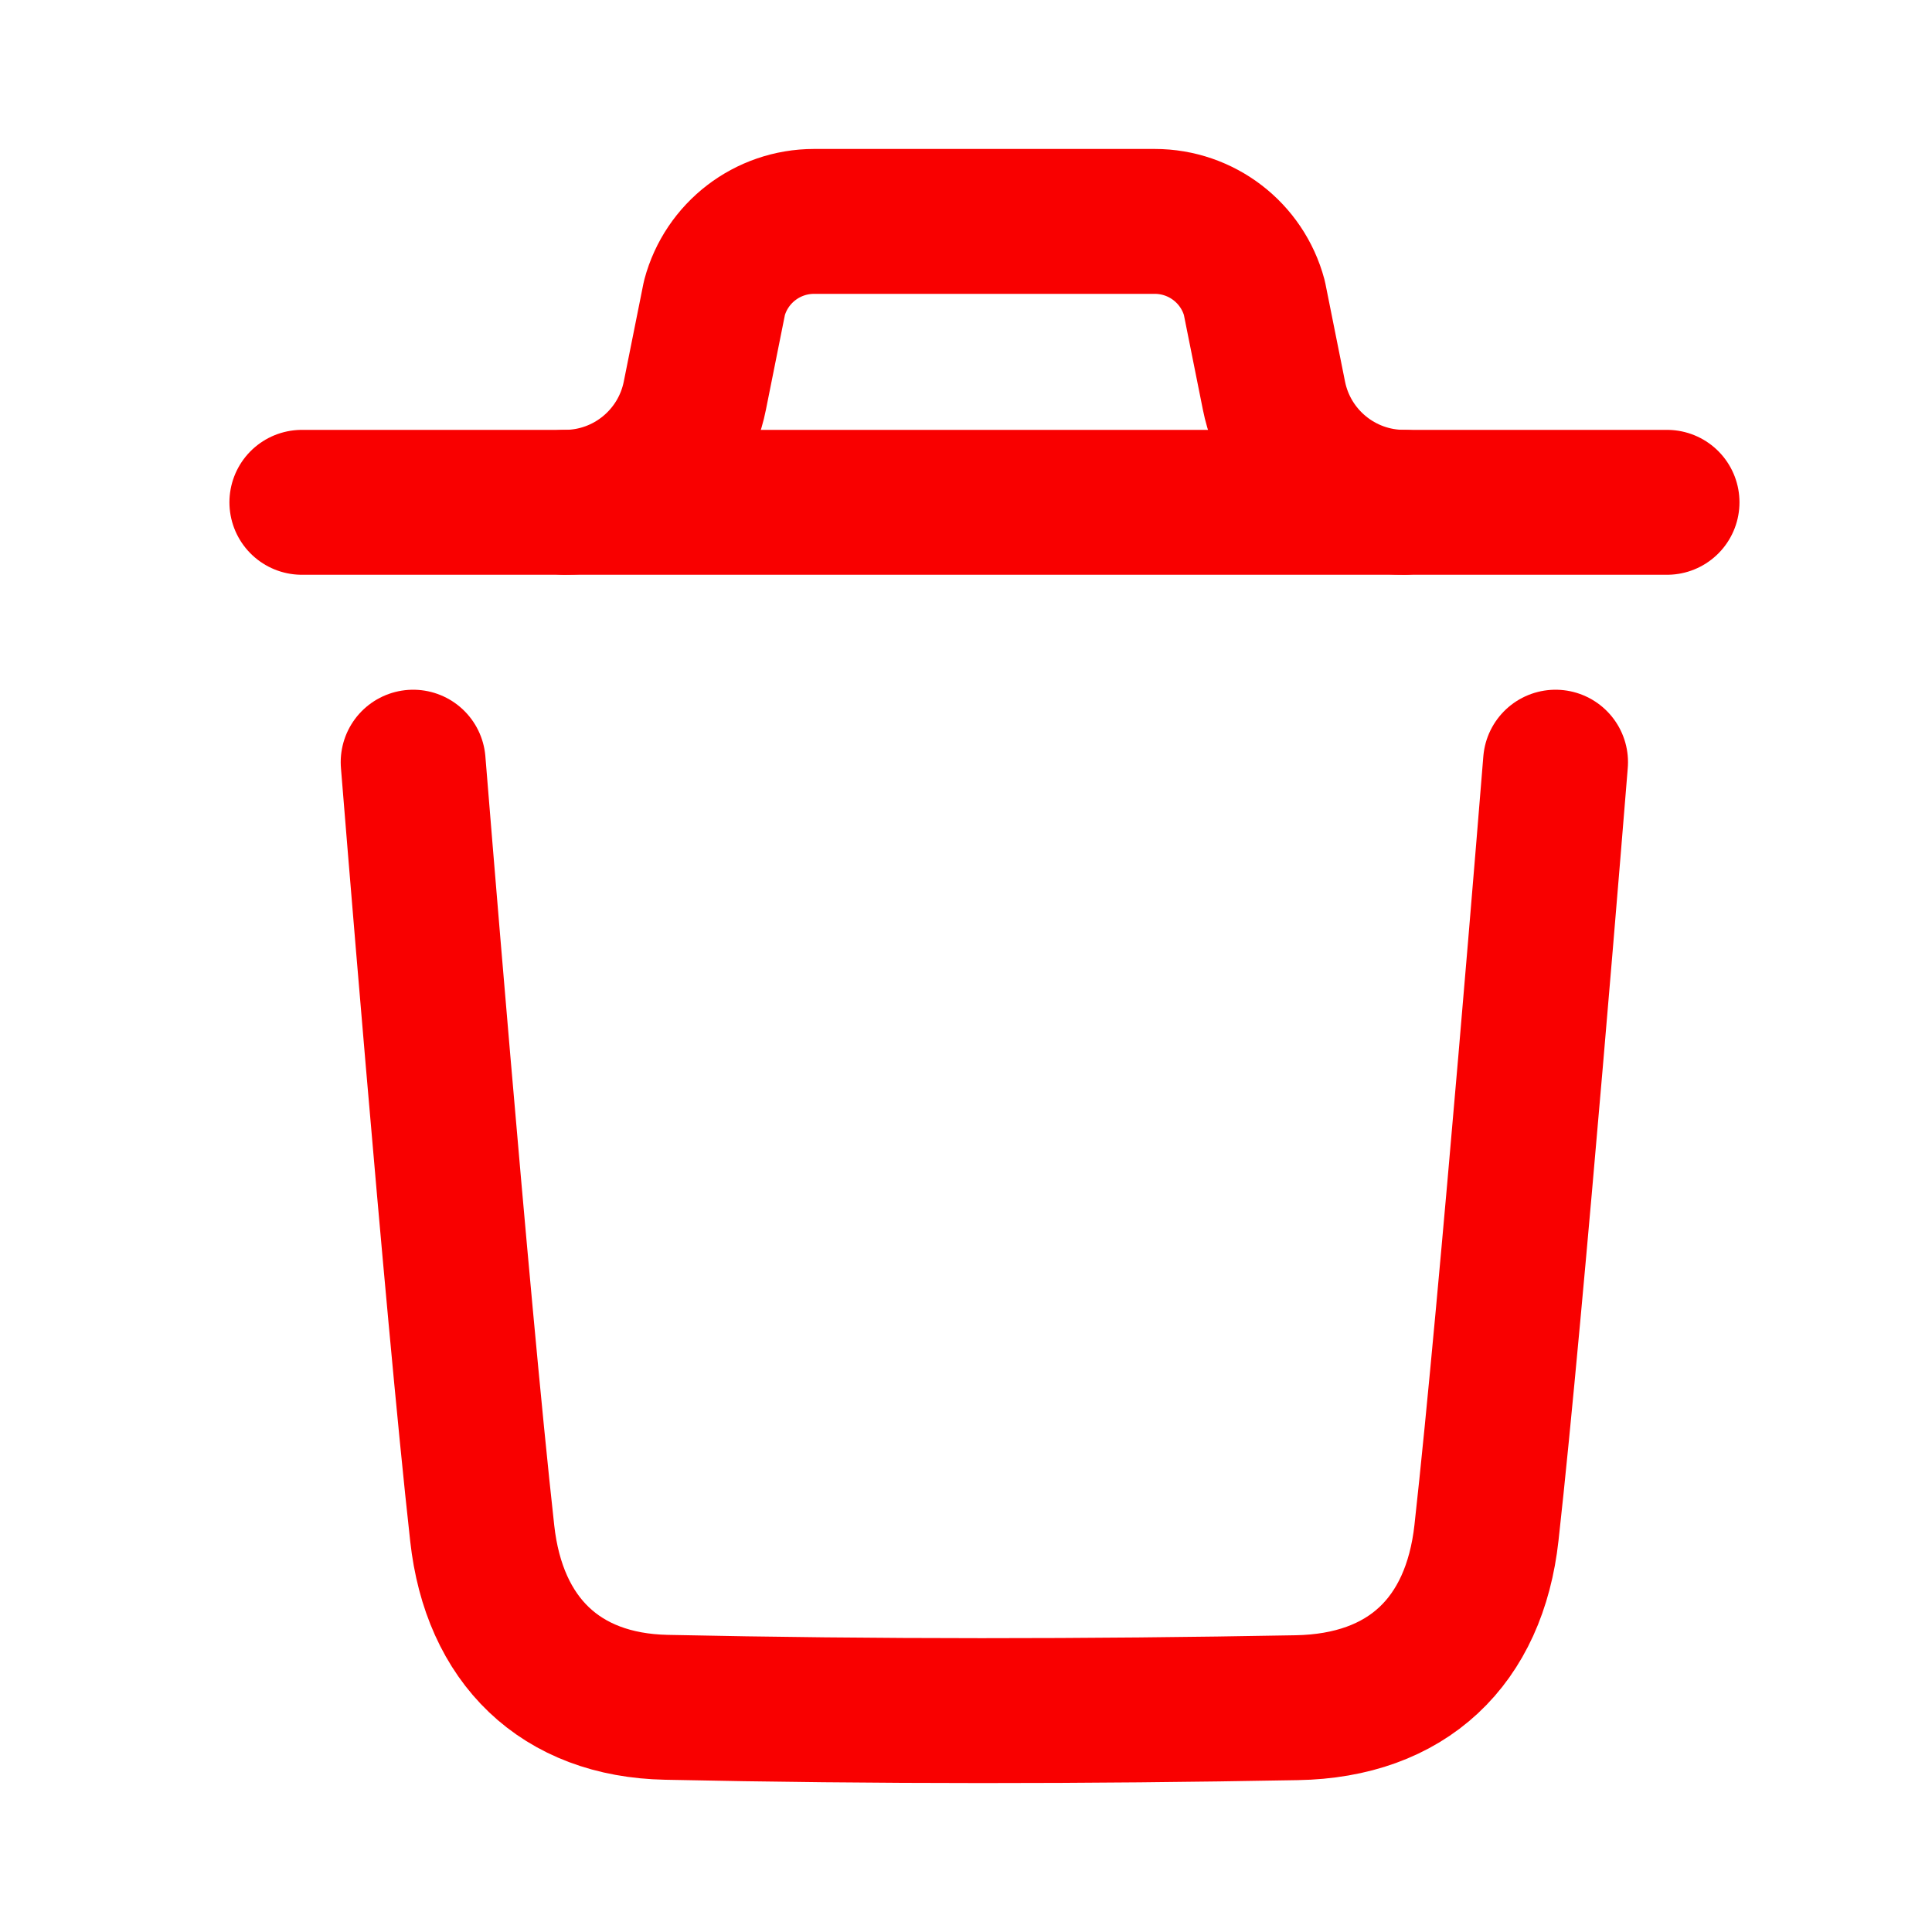 <svg width="20" height="20" viewBox="0 0 20 20" fill="none" xmlns="http://www.w3.org/2000/svg">
<path d="M16.103 7.89C16.103 7.89 15.651 13.503 15.388 15.867C15.263 16.996 14.566 17.658 13.423 17.678C11.249 17.718 9.072 17.72 6.899 17.674C5.8 17.652 5.114 16.982 4.992 15.873C4.727 13.488 4.277 7.89 4.277 7.89" stroke="#F90000" stroke-width="1.5" stroke-linecap="round" stroke-linejoin="round"/>
<path d="M17.257 5.2H3.125" stroke="#F90000" stroke-width="1.5" stroke-linecap="round" stroke-linejoin="round"/>
<path d="M14.534 5.2C13.879 5.2 13.316 4.737 13.188 4.096L12.985 3.083C12.86 2.616 12.437 2.292 11.954 2.292H8.427C7.944 2.292 7.521 2.616 7.396 3.083L7.193 4.096C7.065 4.737 6.502 5.2 5.848 5.2" stroke="#F90000" stroke-width="1.5" stroke-linecap="round" stroke-linejoin="round"/>
</svg>
